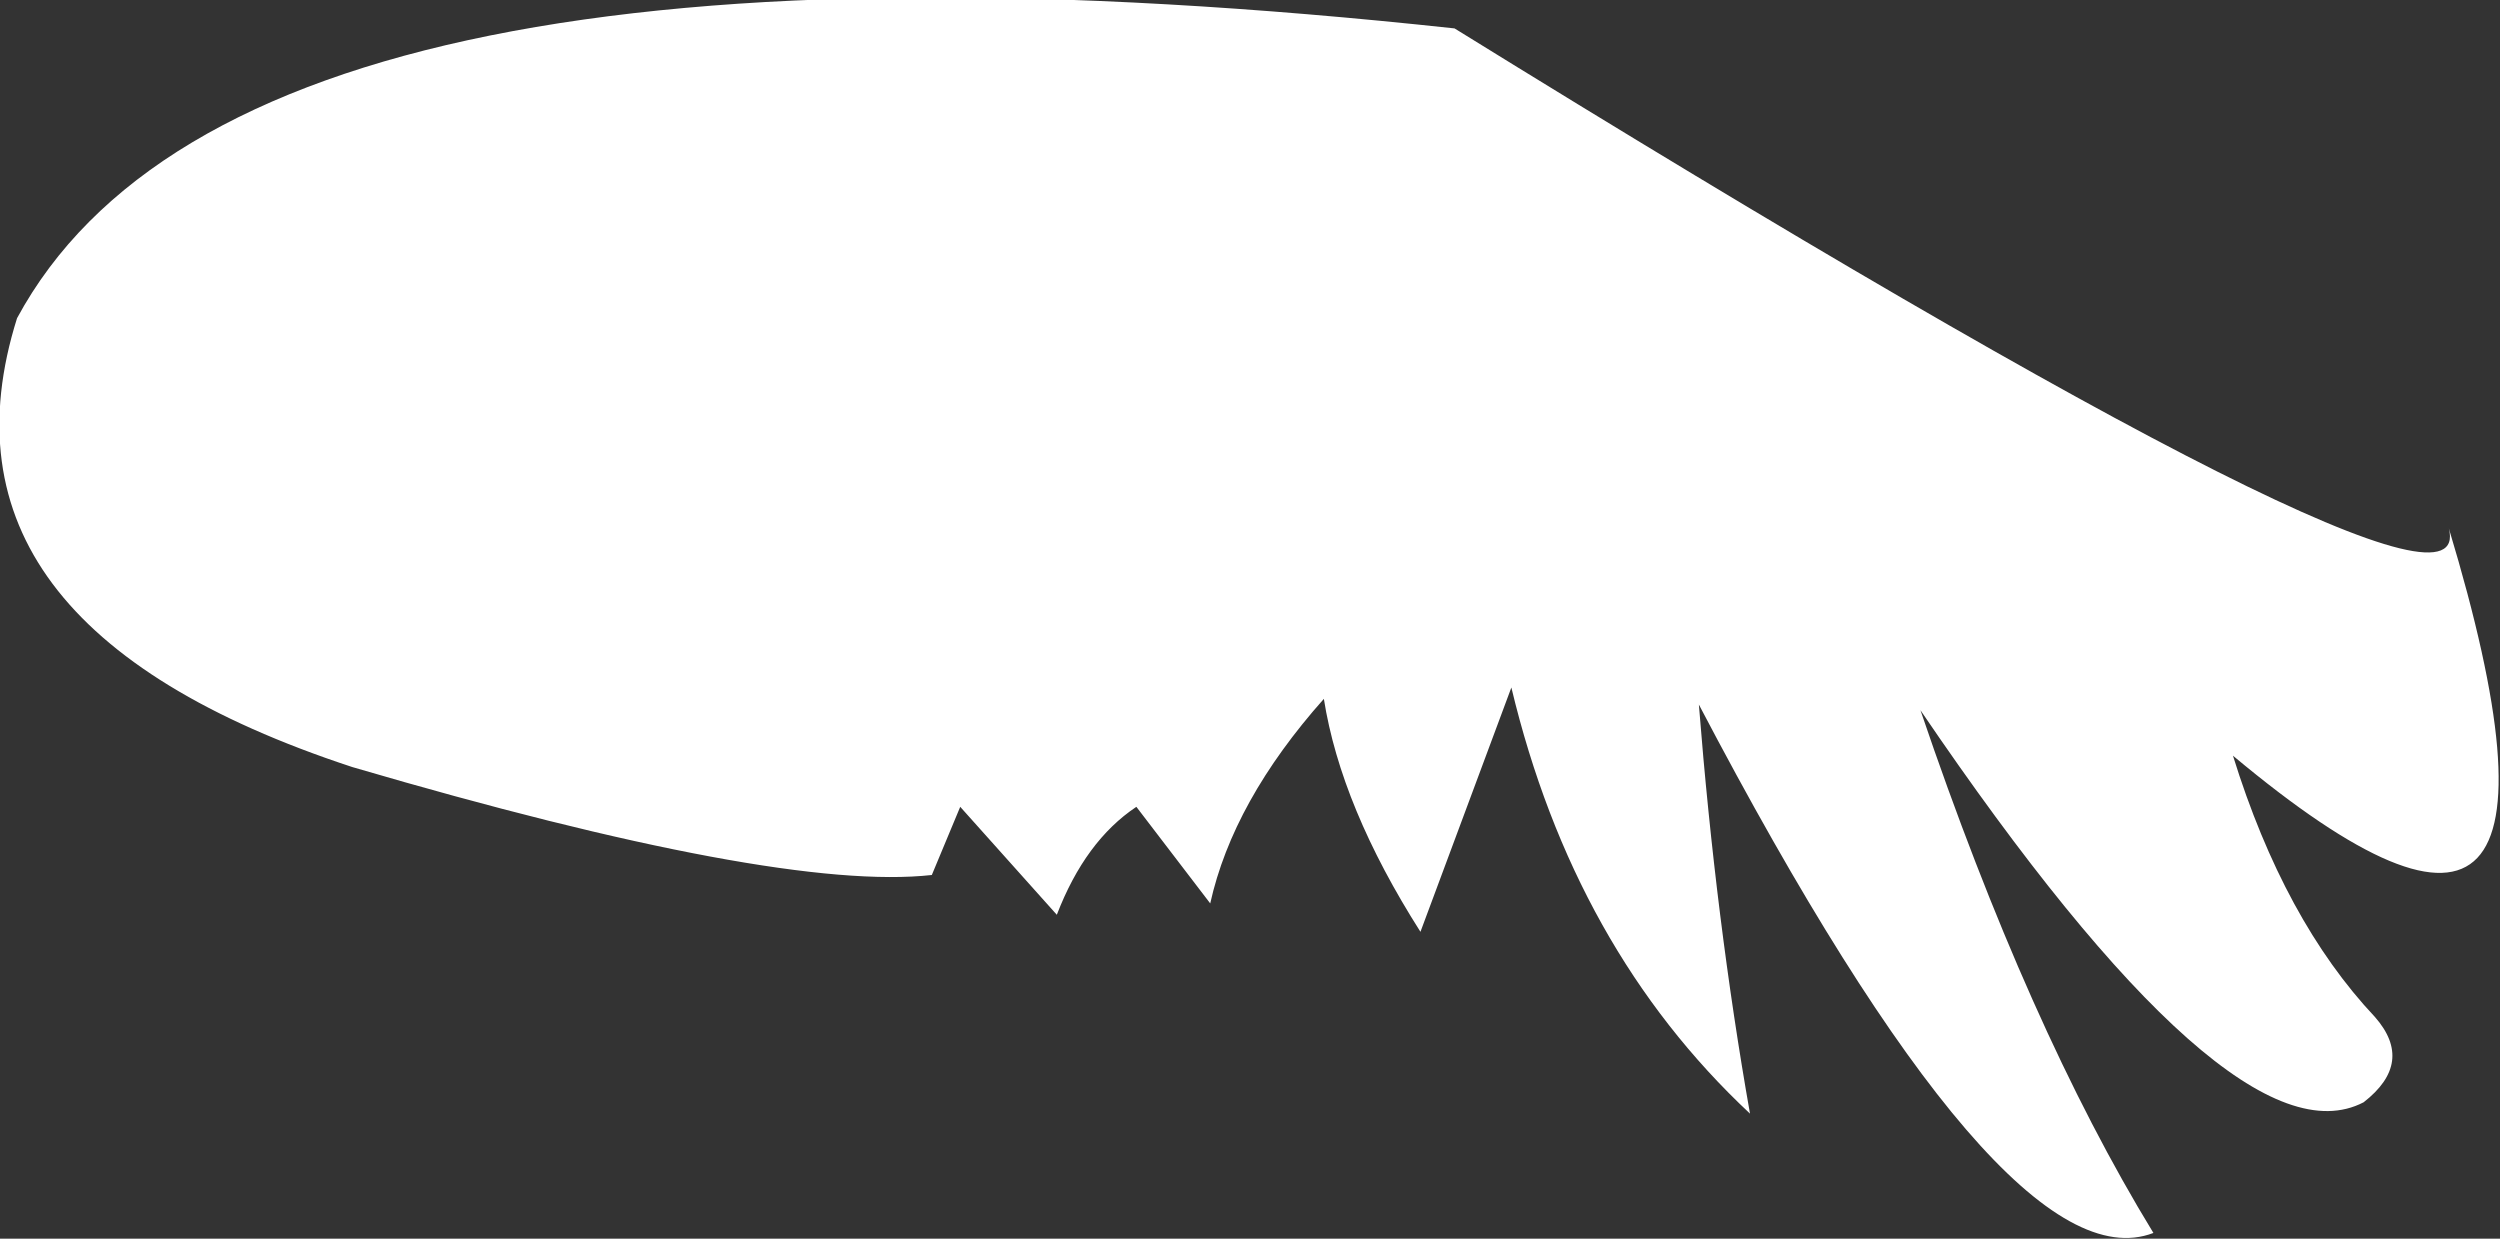 <?xml version="1.0" encoding="UTF-8" standalone="no"?>
<svg xmlns:ffdec="https://www.free-decompiler.com/flash" xmlns:xlink="http://www.w3.org/1999/xlink" ffdec:objectType="shape" height="10.9px" width="22.0px" xmlns="http://www.w3.org/2000/svg">
  <rect width="100%" height="100%" fill="#333333" stroke="none"/>
  <g transform="matrix(1.0, 0.0, 0.0, 1.0, 10.45, -0.5)">
    <path d="M10.45 9.45 Q10.8 9.85 10.35 10.2 9.2 10.8 6.45 6.75 7.4 9.55 8.5 11.35 7.2 11.85 4.5 6.7 4.65 8.6 4.95 10.3 3.4 8.85 2.85 6.55 L2.05 8.7 Q1.35 7.6 1.2 6.65 0.4 7.55 0.2 8.45 L-0.45 7.6 Q-0.9 7.9 -1.15 8.55 L-2.0 7.6 -2.25 8.2 Q-3.6 8.35 -7.35 7.25 -11.15 6.0 -10.3 3.3 -8.3 -0.4 2.35 0.75 11.4 6.35 11.1 5.15 12.55 9.95 9.2 7.15 9.65 8.6 10.45 9.45" fill="#ffffff" fill-rule="evenodd" stroke="none"/>
  </g>
</svg>

